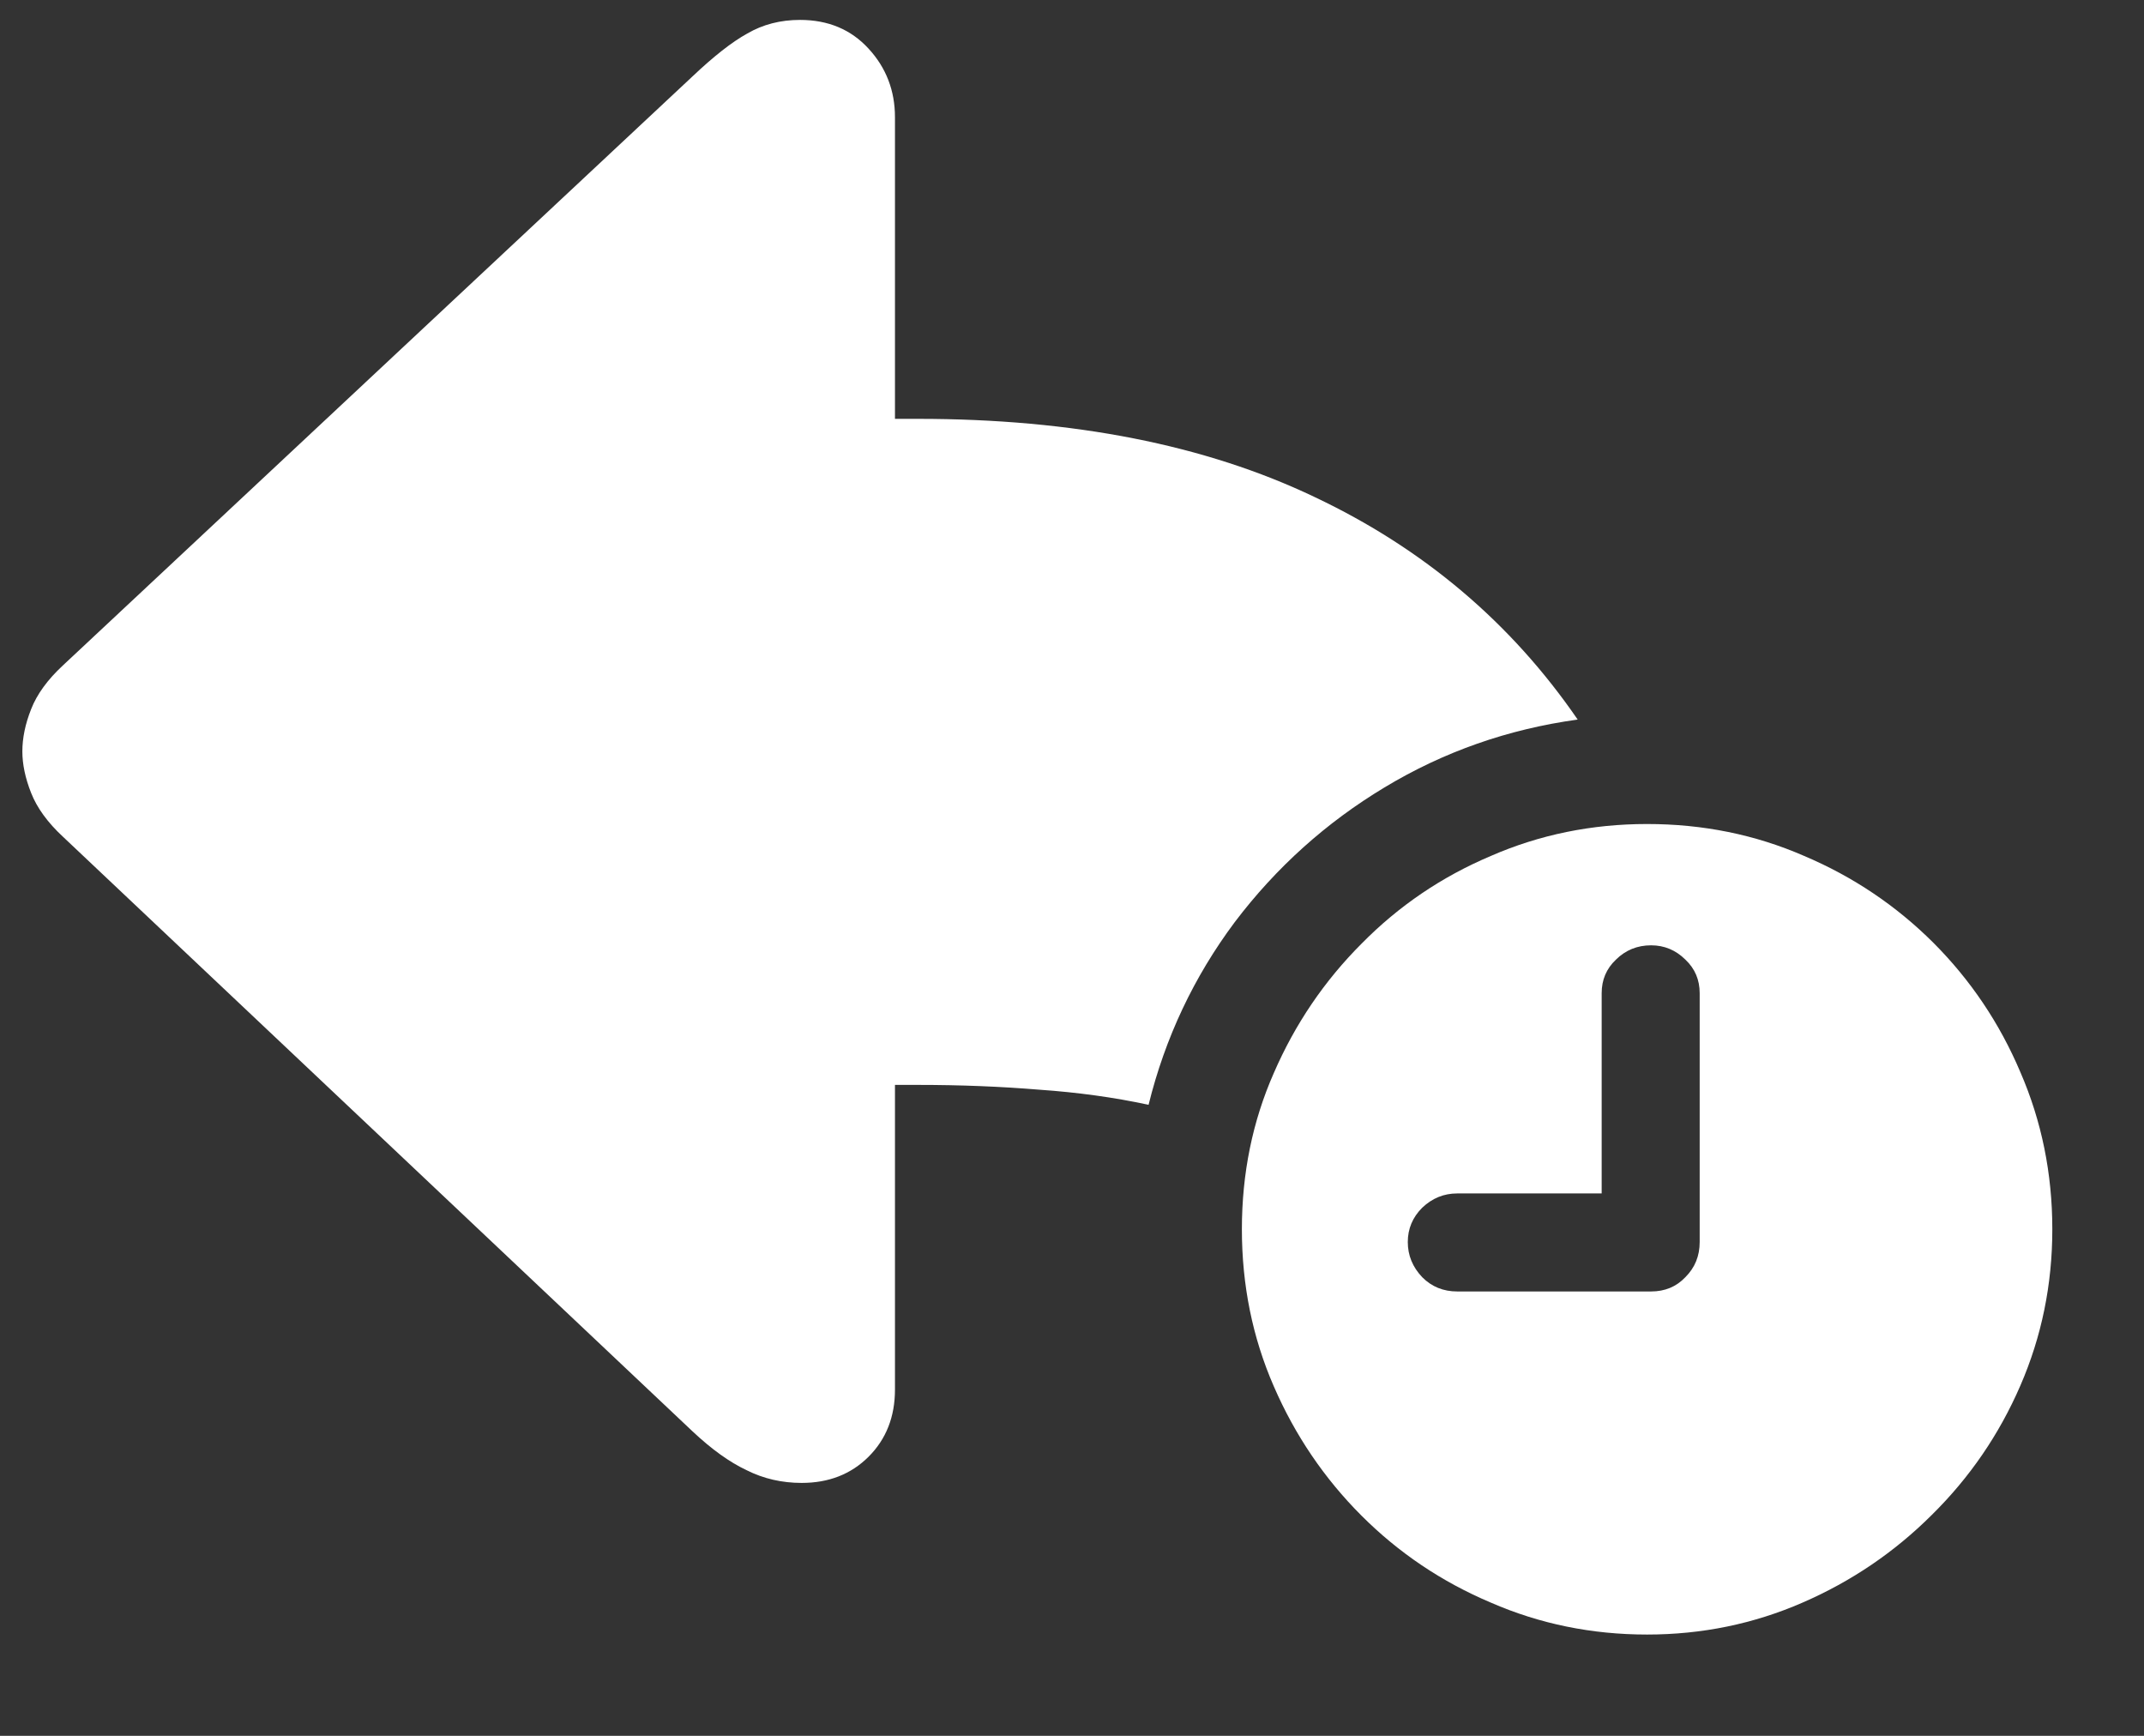 <svg width="21" height="17" viewBox="0 0 21 17" fill="none" xmlns="http://www.w3.org/2000/svg">
<rect x="0" y="0" width="21" height="17" fill="#333333" stroke="none"/>
<path d="M7.852 14.523C8.117 14.523 8.336 14.438 8.508 14.266C8.68 14.094 8.766 13.875 8.766 13.609V10.625H8.992C9.409 10.625 9.805 10.641 10.18 10.672C10.555 10.698 10.912 10.747 11.25 10.82C11.412 10.164 11.693 9.568 12.094 9.031C12.5 8.495 12.99 8.055 13.562 7.711C14.141 7.362 14.771 7.141 15.453 7.047C14.802 6.099 13.943 5.372 12.875 4.867C11.807 4.357 10.513 4.102 8.992 4.102H8.766V1.148C8.766 0.888 8.68 0.664 8.508 0.477C8.336 0.289 8.112 0.195 7.836 0.195C7.643 0.195 7.471 0.24 7.32 0.328C7.169 0.411 6.99 0.552 6.781 0.75L0.617 6.516C0.466 6.656 0.362 6.799 0.305 6.945C0.247 7.091 0.219 7.229 0.219 7.359C0.219 7.484 0.247 7.62 0.305 7.766C0.362 7.911 0.466 8.055 0.617 8.195L6.781 14.016C6.969 14.193 7.146 14.32 7.312 14.398C7.479 14.482 7.659 14.523 7.852 14.523ZM16.133 16.008C16.669 16.008 17.177 15.904 17.656 15.695C18.135 15.487 18.557 15.2 18.922 14.836C19.292 14.471 19.581 14.05 19.789 13.57C19.997 13.091 20.102 12.581 20.102 12.039C20.102 11.492 19.997 10.979 19.789 10.5C19.586 10.021 19.302 9.599 18.938 9.234C18.573 8.87 18.151 8.586 17.672 8.383C17.193 8.174 16.68 8.07 16.133 8.07C15.591 8.07 15.081 8.174 14.602 8.383C14.122 8.586 13.7 8.872 13.336 9.242C12.971 9.607 12.685 10.029 12.477 10.508C12.268 10.982 12.164 11.492 12.164 12.039C12.164 12.586 12.268 13.099 12.477 13.578C12.685 14.057 12.971 14.479 13.336 14.844C13.7 15.208 14.122 15.492 14.602 15.695C15.081 15.904 15.591 16.008 16.133 16.008ZM14.273 12.648C14.138 12.648 14.023 12.602 13.93 12.508C13.836 12.409 13.789 12.294 13.789 12.164C13.789 12.034 13.836 11.922 13.93 11.828C14.029 11.734 14.143 11.688 14.273 11.688H15.688V9.727C15.688 9.596 15.734 9.487 15.828 9.398C15.922 9.305 16.037 9.258 16.172 9.258C16.302 9.258 16.414 9.305 16.508 9.398C16.602 9.487 16.648 9.596 16.648 9.727V12.164C16.648 12.3 16.602 12.414 16.508 12.508C16.419 12.602 16.307 12.648 16.172 12.648H14.273Z" fill="white"/>
</svg>
